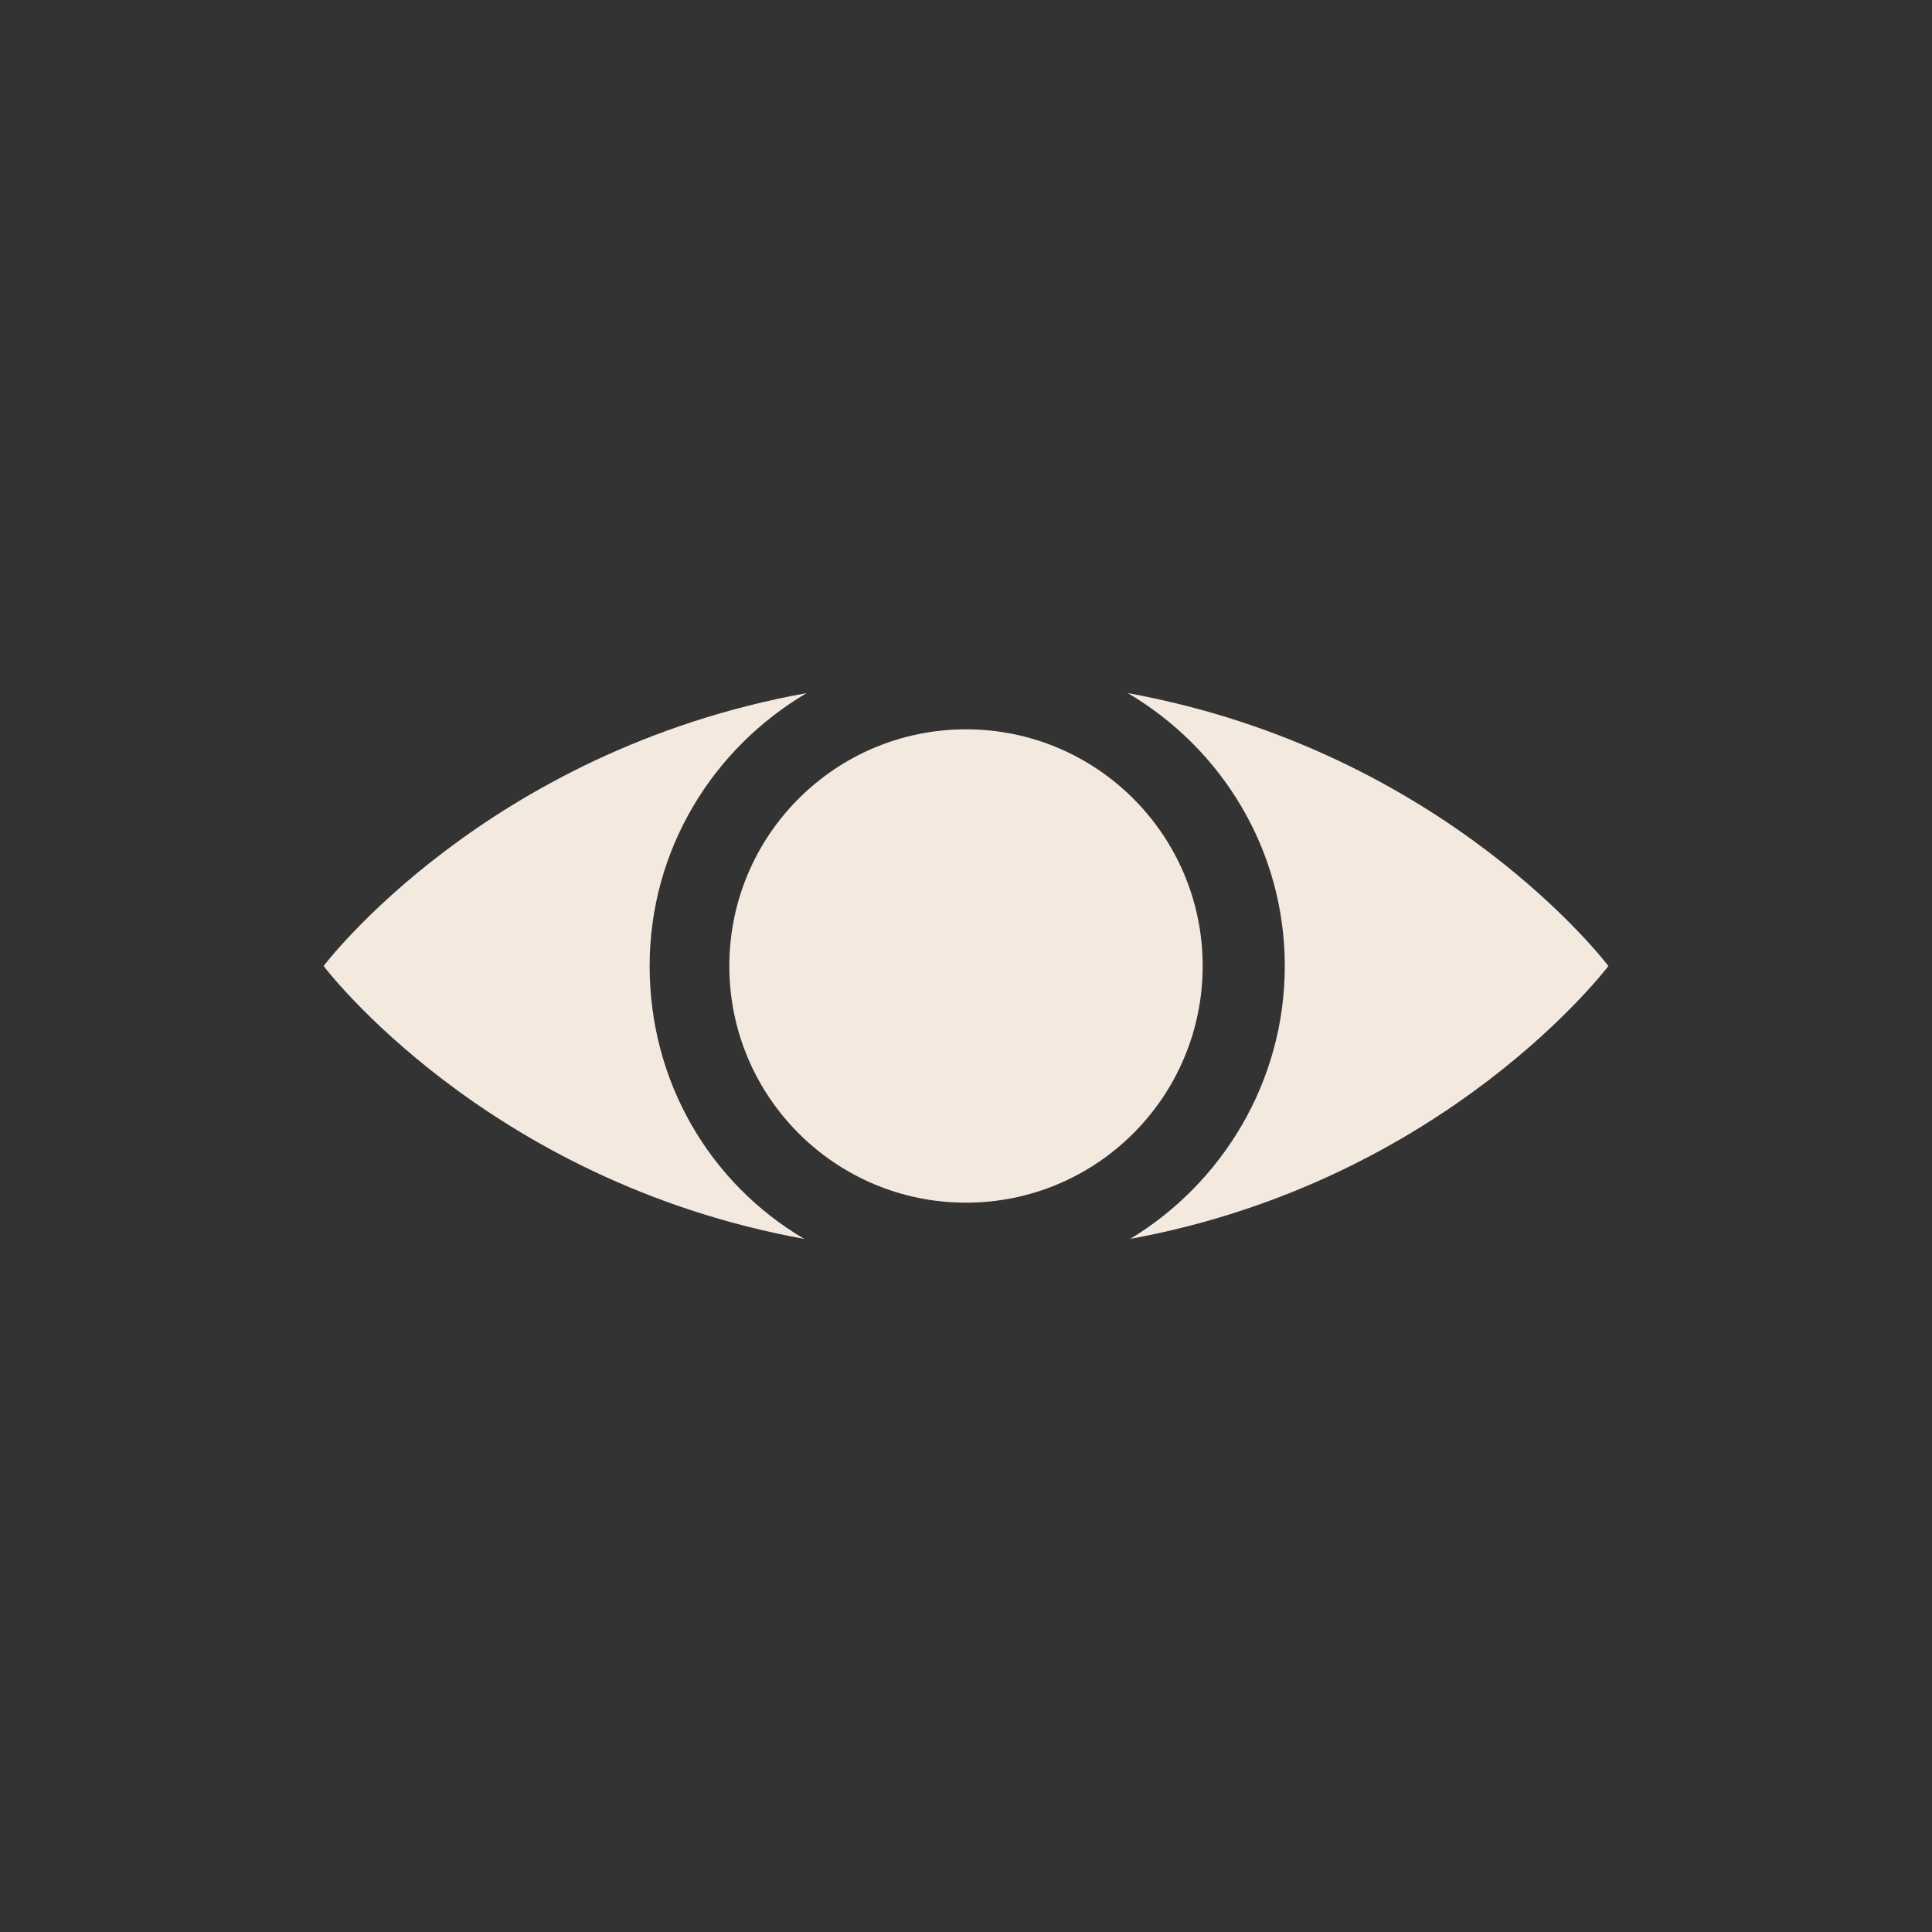<?xml version="1.0" encoding="utf-8"?>
<!-- Generator: Adobe Illustrator 23.0.3, SVG Export Plug-In . SVG Version: 6.00 Build 0)  -->
<svg version="1.1" id="Layer_1" xmlns="http://www.w3.org/2000/svg" x="0px"
	 y="0px"
	 viewBox="0 0 80 80" xml:space="preserve">
<rect x="0" y="0" width="80" height="80" fill="#333333" stroke="none"/>
<style type="text/css">
	.st0{fill-opacity:0;}
	.st1{fill:#F4E9DF;}
</style>
	<rect class="st0" width="80" height="80"/>
	<g>
	<path class="st1"
		  d="M26.9,40c0-4.8,2.6-9,6.5-11.3C20.1,31.1,13.4,40,13.4,40s6.7,8.9,19.9,11.3C29.4,49,26.9,44.8,26.9,40z"/>
		<circle class="st1" cx="40" cy="40" r="9.8"/>
		<path class="st1"
			  d="M46.7,28.7c3.9,2.3,6.5,6.5,6.5,11.3c0,4.8-2.6,9-6.4,11.3C59.9,48.9,66.6,40,66.6,40S59.9,31.1,46.7,28.7z"/>
</g>
</svg>
